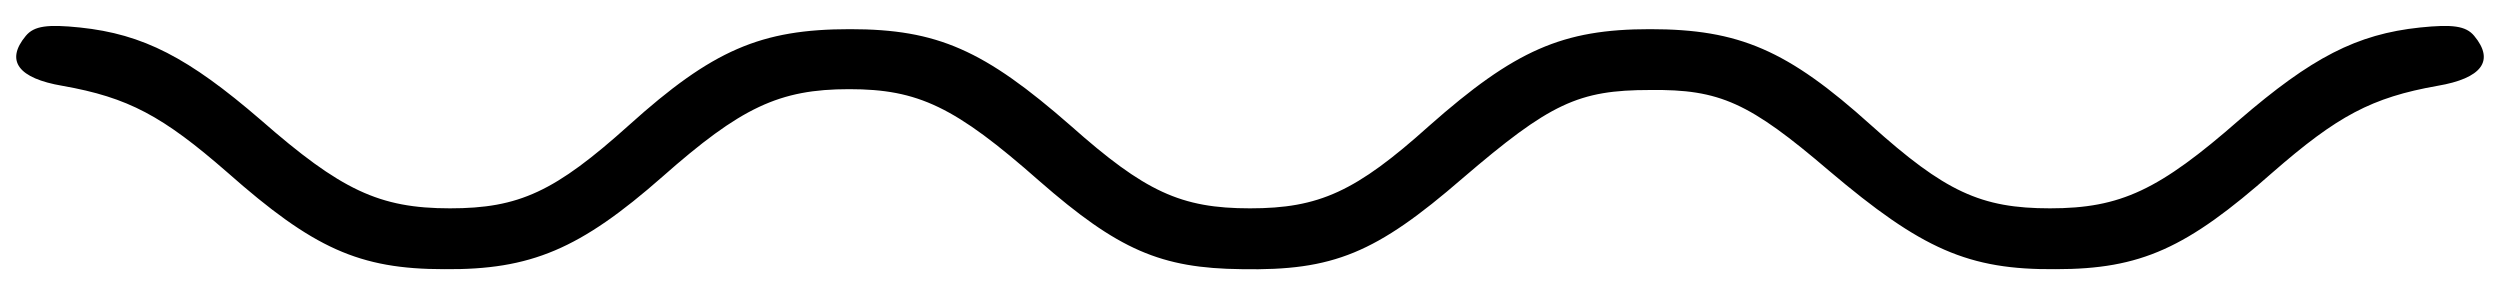 <?xml version="1.0" standalone="no"?>
<!DOCTYPE svg PUBLIC "-//W3C//DTD SVG 20010904//EN"
 "http://www.w3.org/TR/2001/REC-SVG-20010904/DTD/svg10.dtd">
<svg version="1.0" xmlns="http://www.w3.org/2000/svg"
 width="300pt" height="34pt" viewBox="0 0 300 34"
 preserveAspectRatio="xMidYMid meet">
<g transform="translate(0,34) scale(0.1,-0.1)"
fill="#000000" stroke="none">
<path d="M31 297 c-25 -30 -9 -51 44 -60 79 -14 120 -36 198 -104 103 -91 158
-116 260 -116 104 -1 163 24 262 111 94 83 140 105 224 105 83 0 127 -21 228
-110 95 -83 146 -105 243 -106 110 -2 161 19 265 109 105 90 139 106 225 106
84 1 119 -15 215 -97 111 -94 167 -119 272 -118 102 0 157 25 260 116 78 68
119 90 198 104 53 9 69 30 44 60 -10 12 -26 14 -65 10 -76 -8 -130 -36 -217
-111 -96 -84 -142 -106 -227 -106 -83 0 -126 20 -215 100 -100 90 -158 115
-265 115 -105 0 -162 -25 -265 -116 -88 -79 -132 -99 -215 -99 -83 0 -126 20
-215 99 -104 91 -160 116 -265 116 -107 0 -165 -25 -265 -115 -89 -80 -132
-100 -215 -100 -85 0 -131 22 -227 106 -87 75 -141 103 -217 111 -39 4 -55 2
-65 -10z"/>
</g>
</svg>
